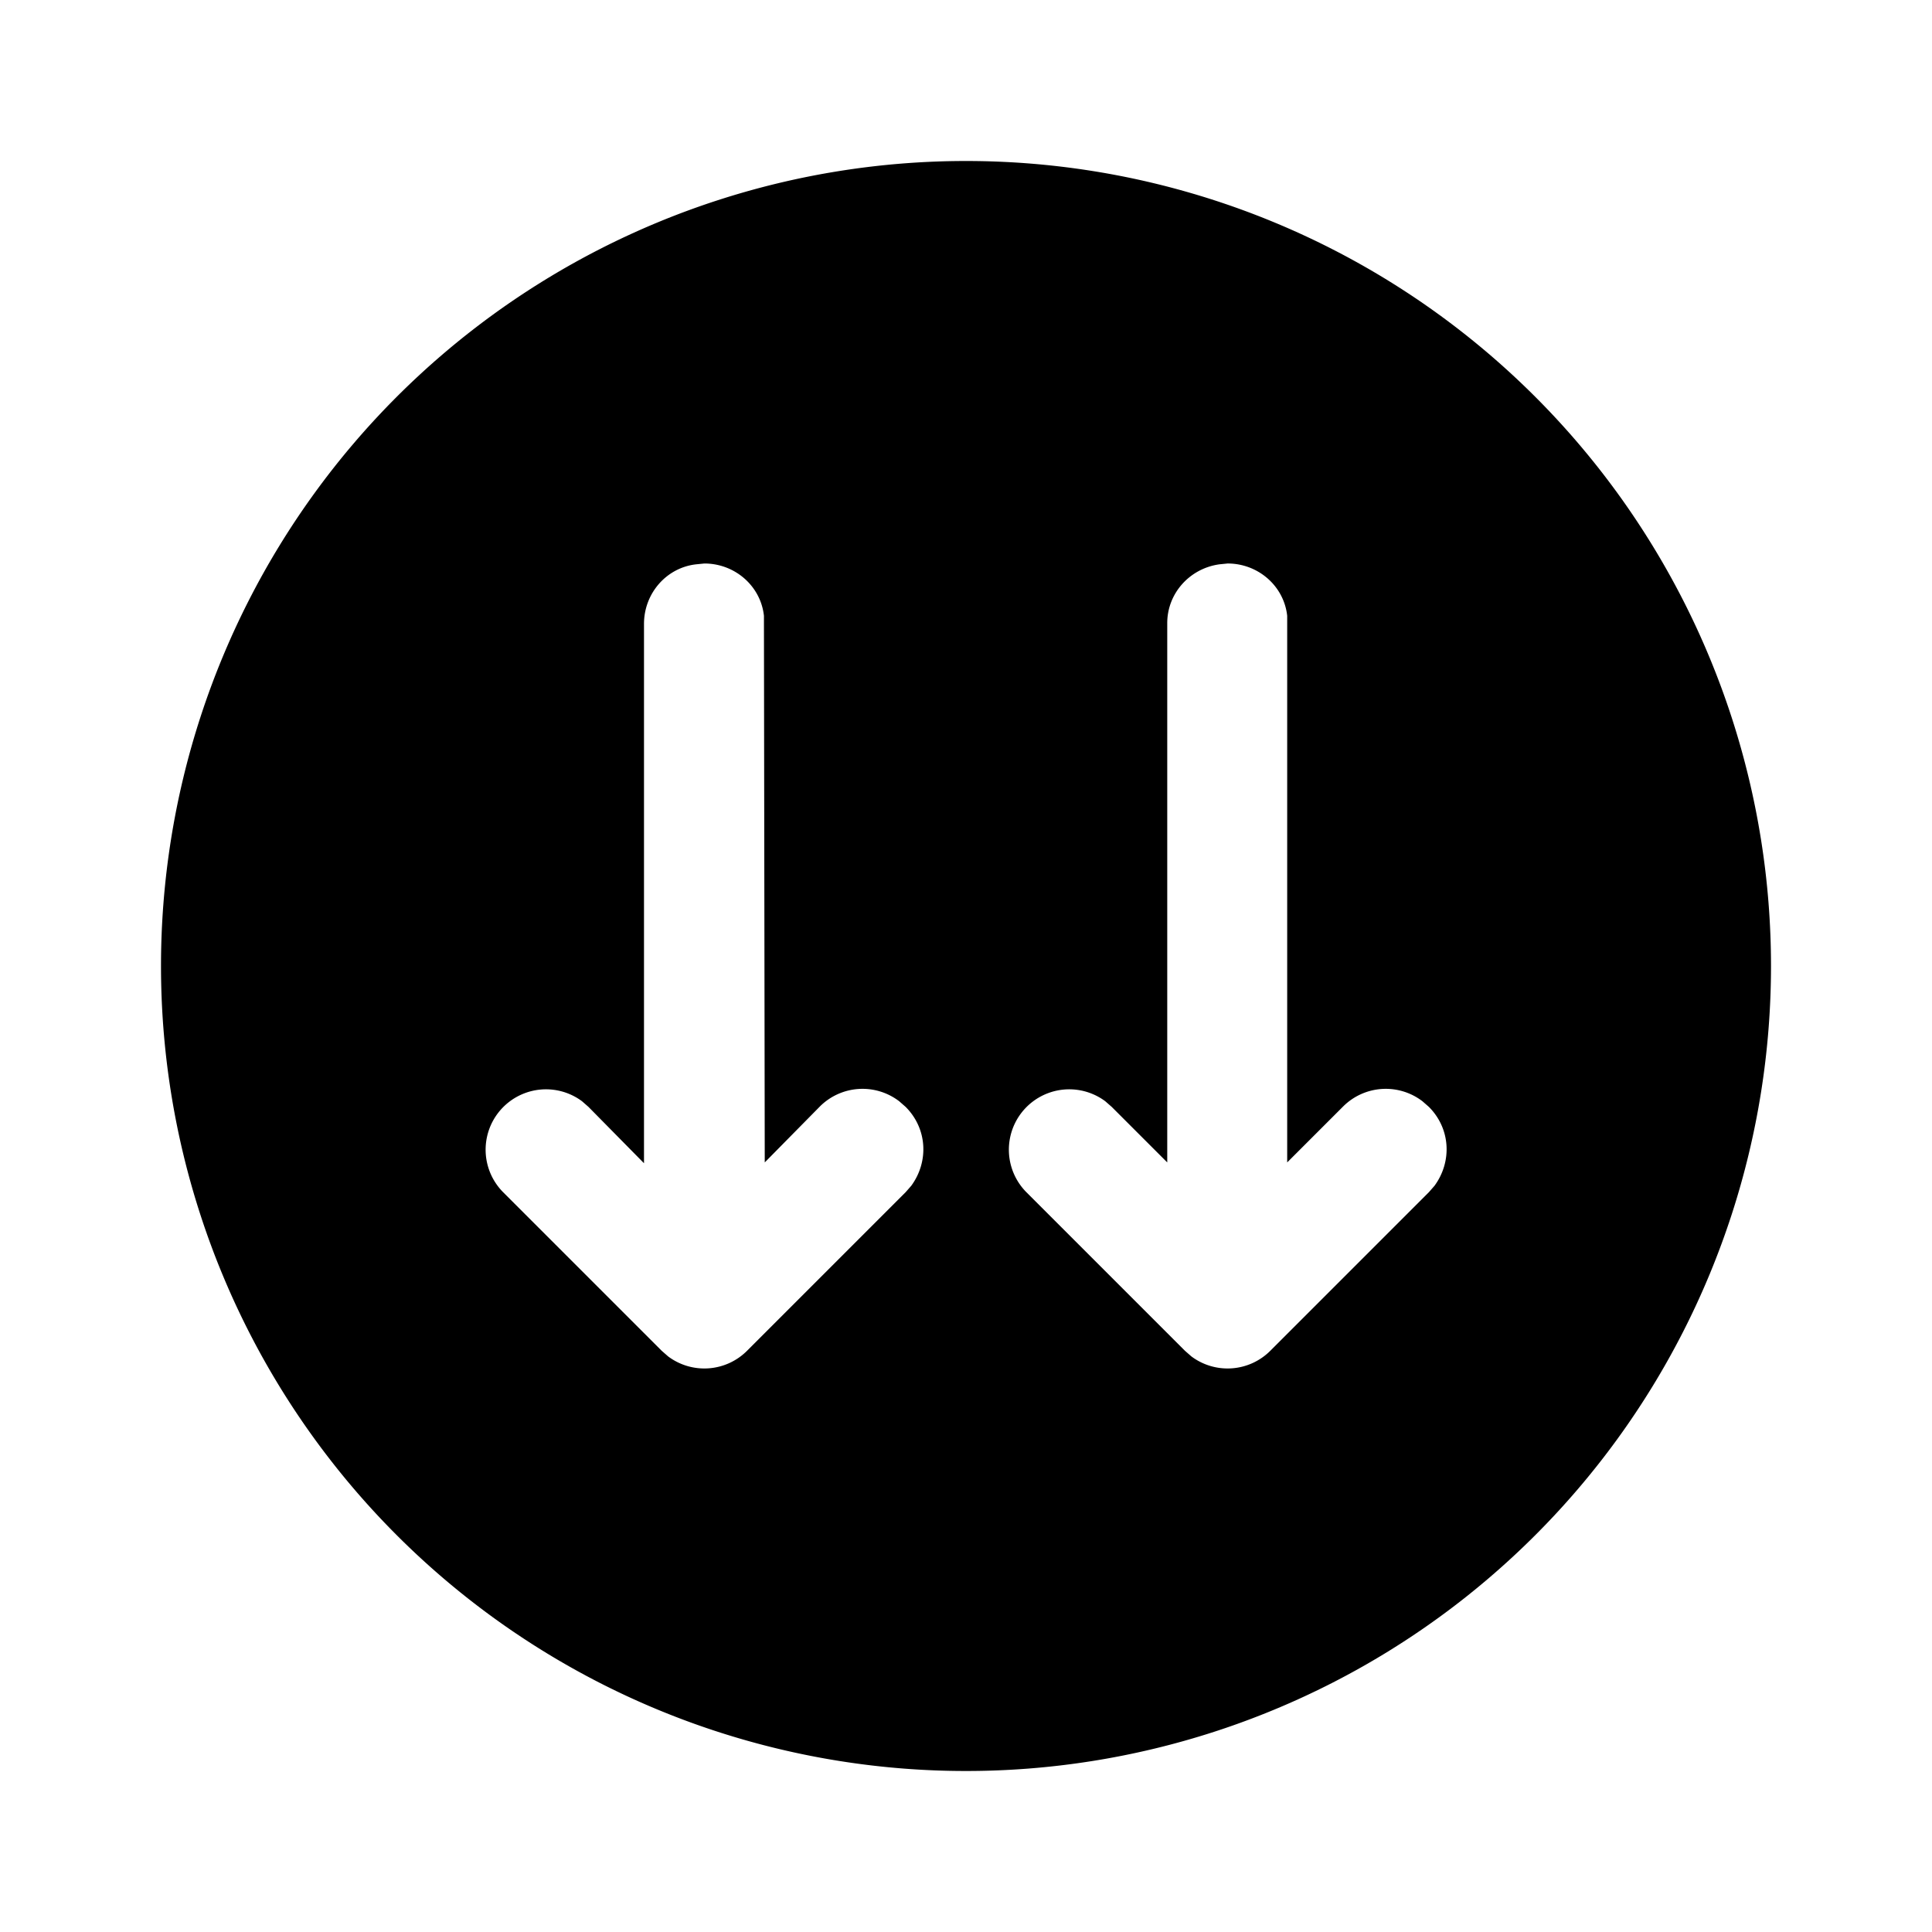 <svg width="24" height="24" viewBox="0 0 24 24" xmlns="http://www.w3.org/2000/svg"><path d="M11.25 13.75c.27.27.29.68.07.98l-.07.08-1.97 1.97a.75.75 0 01-.98.07l-.08-.07-1.97-1.97a.75.75 0 01.98-1.13l.08.07.69.7v-6.7c0-.38.28-.7.65-.74l.1-.01c.38 0 .7.28.74.65v.1l.01 6.69.69-.7a.75.75 0 01.98-.06l.08.07zM2 12a10 10 0 1020 0 10 10 0 00-20 0zm15.67 1.68l.08.07c.27.27.29.68.07.98l-.07.08-1.97 1.97a.75.75 0 01-.98.07l-.08-.07-1.97-1.97a.75.75 0 01.98-1.13l.08.07.69.69v-6.7c0-.37.28-.68.65-.73l.1-.01c.38 0 .7.28.74.65v6.79l.7-.7a.75.75 0 01.98-.06z"/></svg>